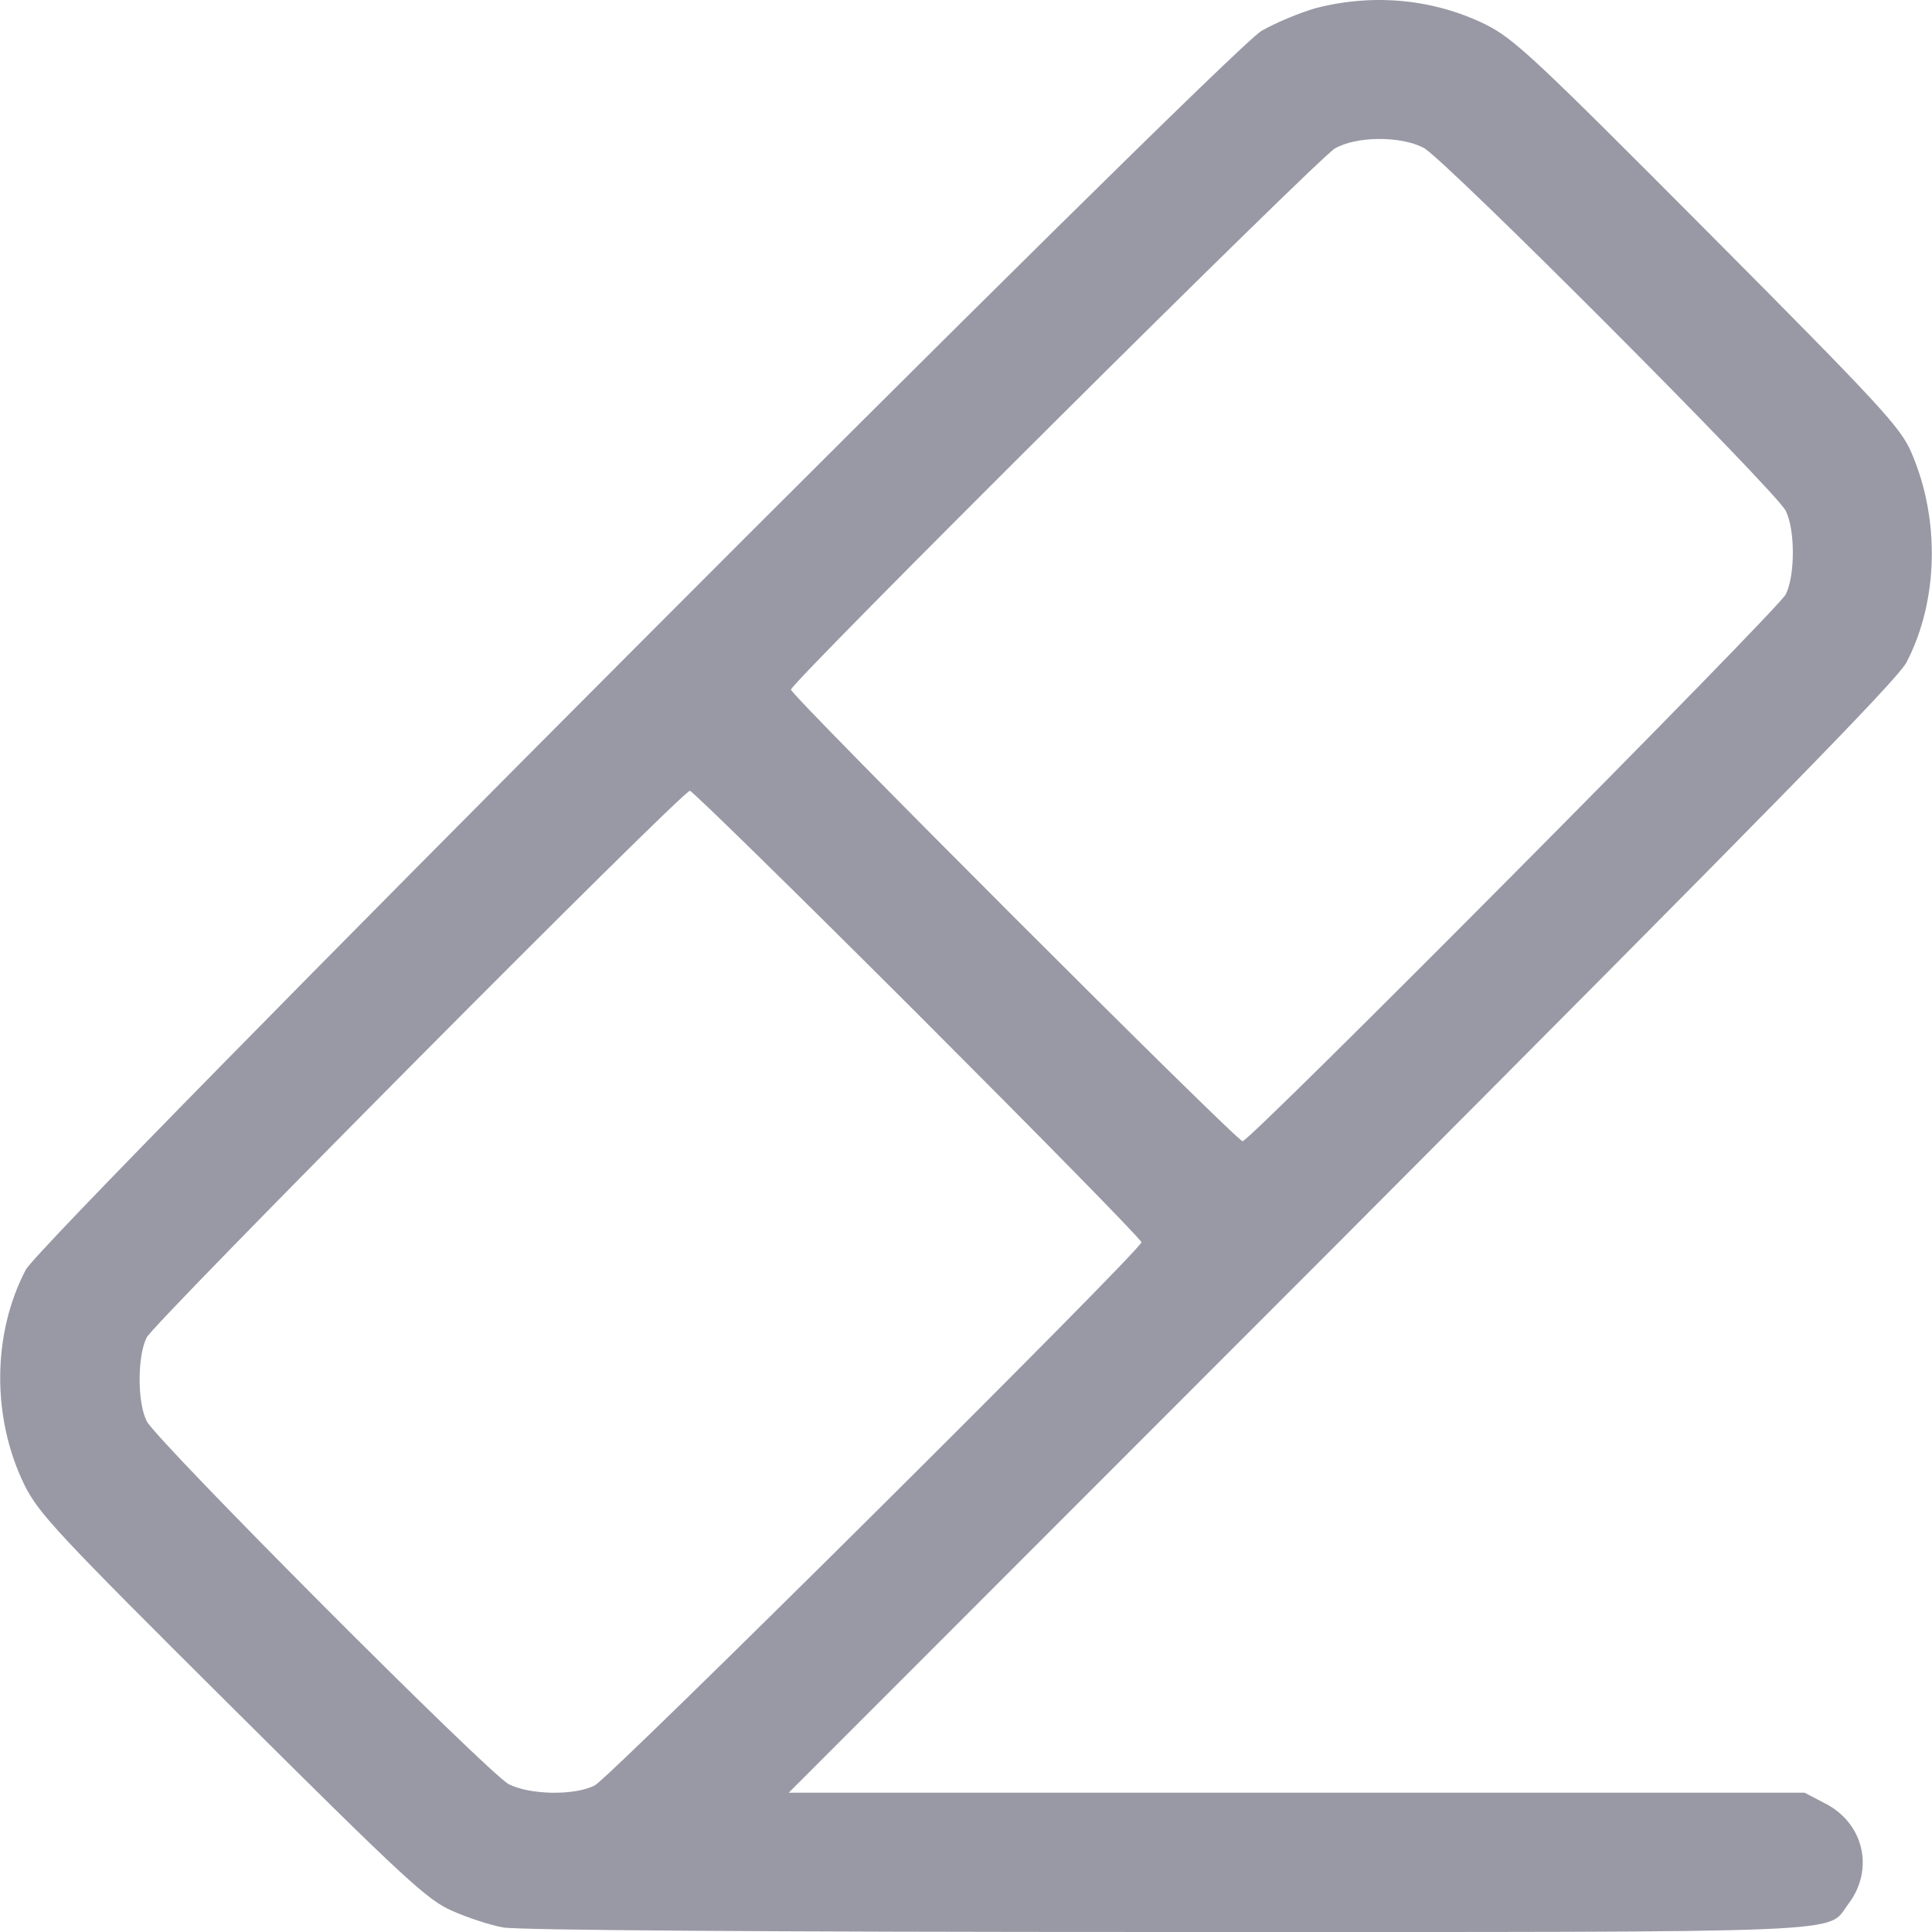 <svg width="20" height="20" viewBox="0 0 20 20" fill="none" xmlns="http://www.w3.org/2000/svg">
<path d="M13.625 0.083C13.458 0.13 13.202 0.237 13.058 0.32C12.672 0.558 0.439 12.818 0.267 13.144C-0.082 13.809 -0.086 14.679 0.253 15.372C0.402 15.669 0.583 15.865 2.407 17.679C4.207 19.47 4.425 19.669 4.681 19.781C4.839 19.851 5.076 19.93 5.211 19.953C5.37 19.981 7.877 20 12.081 20C19.36 20 18.9 20.018 19.133 19.711C19.407 19.353 19.295 18.869 18.886 18.665L18.681 18.558H13.421H8.165L13.891 12.828C18.267 8.437 19.644 7.037 19.737 6.855C20.067 6.218 20.086 5.372 19.784 4.679C19.672 4.423 19.472 4.204 17.681 2.404C15.867 0.581 15.672 0.4 15.374 0.251C14.839 -0.01 14.221 -0.07 13.625 0.083ZM14.737 1.53C14.951 1.641 18.384 5.083 18.486 5.288C18.584 5.483 18.584 5.958 18.486 6.153C18.407 6.311 12.942 11.814 12.863 11.814C12.802 11.814 8.188 7.2 8.188 7.139C8.188 7.065 13.635 1.646 13.816 1.539C14.035 1.409 14.495 1.404 14.737 1.53ZM9.5 10.497C10.774 11.772 11.816 12.832 11.816 12.86C11.816 12.939 6.314 18.404 6.156 18.483C5.946 18.59 5.486 18.581 5.267 18.47C5.053 18.358 1.621 14.916 1.518 14.711C1.421 14.516 1.421 14.042 1.518 13.846C1.597 13.688 7.063 8.186 7.142 8.186C7.165 8.186 8.23 9.228 9.5 10.497Z" fill="#9998A5"/>
</svg>
